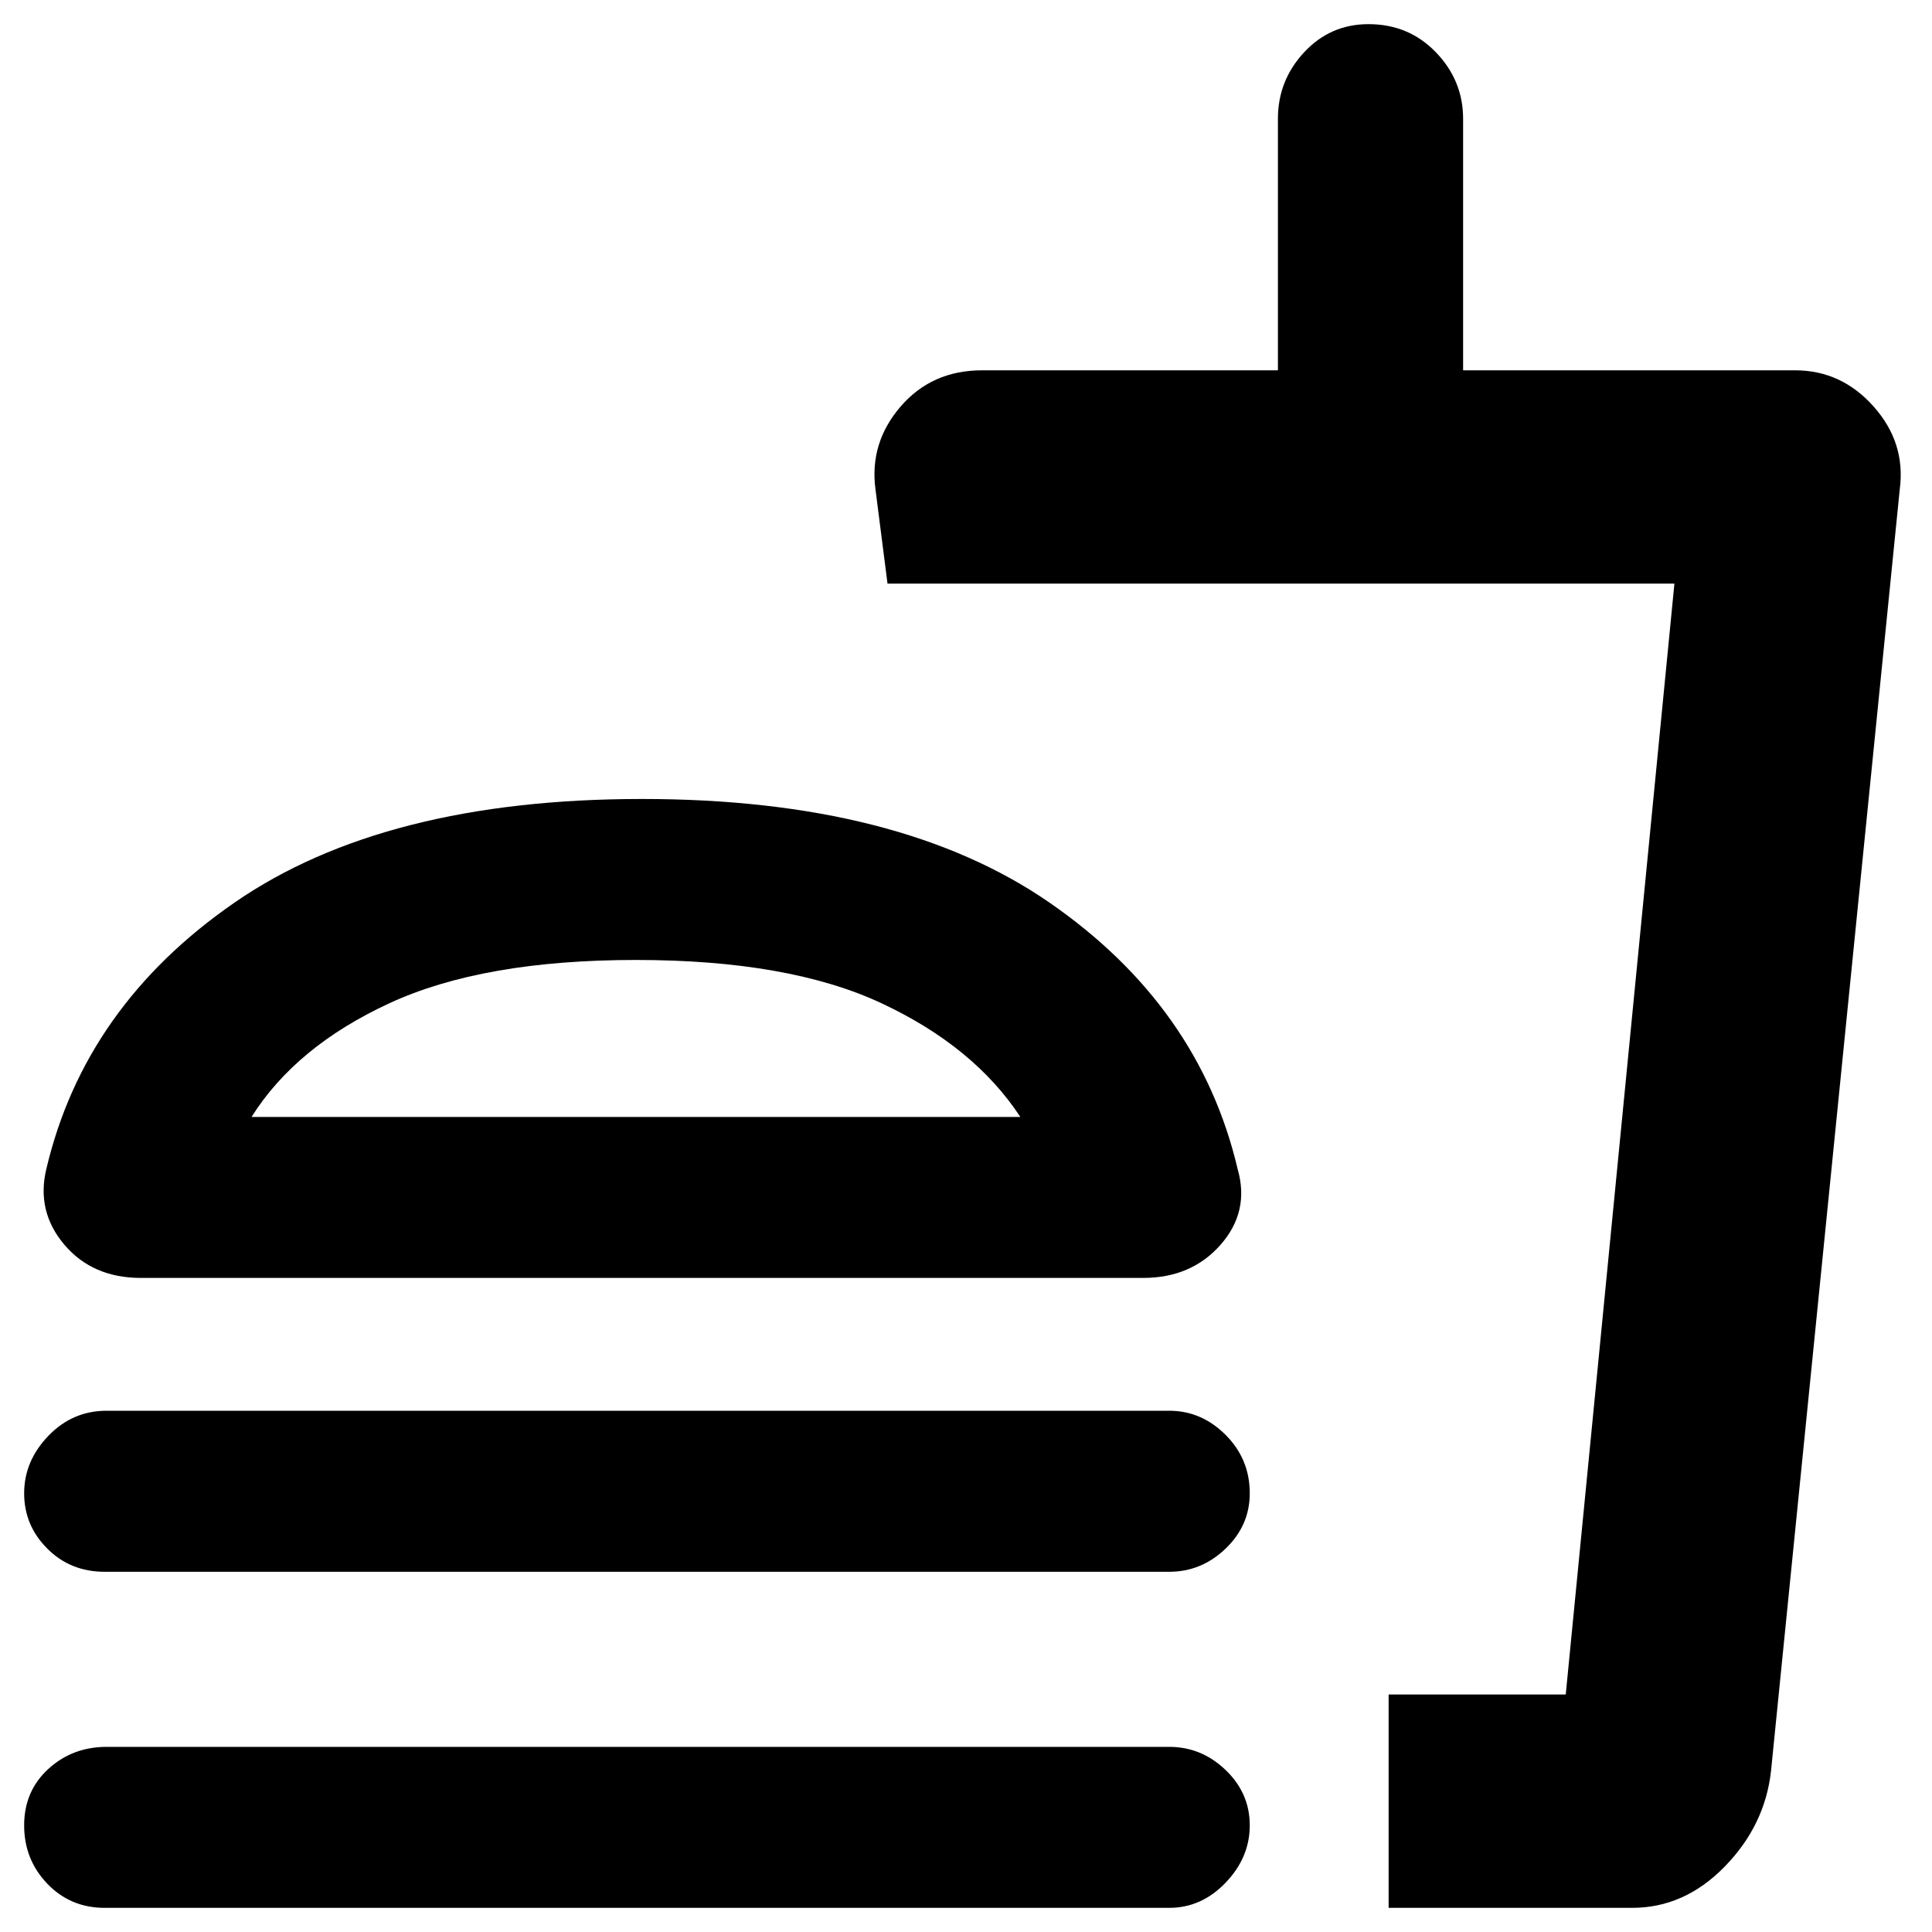 <svg xmlns="http://www.w3.org/2000/svg" height="40" width="40"><path d="M2.917 26.458q-1 0-1.584-.687-.583-.688-.375-1.563.792-3.375 3.896-5.52 3.104-2.146 8.438-2.146 5.333 0 8.437 2.146 3.104 2.145 3.896 5.52.25.875-.354 1.563-.604.687-1.604.687ZM28.75 39.5v-4.417h3.667l2.25-23H18.375l-.25-1.958q-.125-.958.521-1.708t1.687-.75h6.125V2.458q0-.791.542-1.375Q27.542.5 28.333.5q.834 0 1.396.583.563.584.563 1.375v5.209h6.875q.958 0 1.625.75.666.75.541 1.708l-2.666 26.542q-.125 1.125-.959 1.979-.833.854-1.916.854Zm0-4.417h3.625-3.625Zm-7.625-11.958q-.958-1.458-2.875-2.354-1.917-.896-5.083-.896-3.167 0-5.105.896-1.937.896-2.854 2.354Zm-7.958 0Zm-11 9.417q-.709 0-1.188-.48Q.5 31.583.5 30.917q0-.667.5-1.188.5-.521 1.208-.521h22q.667 0 1.167.5t.5 1.209q0 .666-.5 1.145-.5.48-1.167.48Zm0 6.958q-.709 0-1.188-.5T.5 37.792q0-.709.5-1.167.5-.458 1.208-.458h22q.667 0 1.167.479t.5 1.146q0 .666-.5 1.187t-1.167.521Z"/></svg>